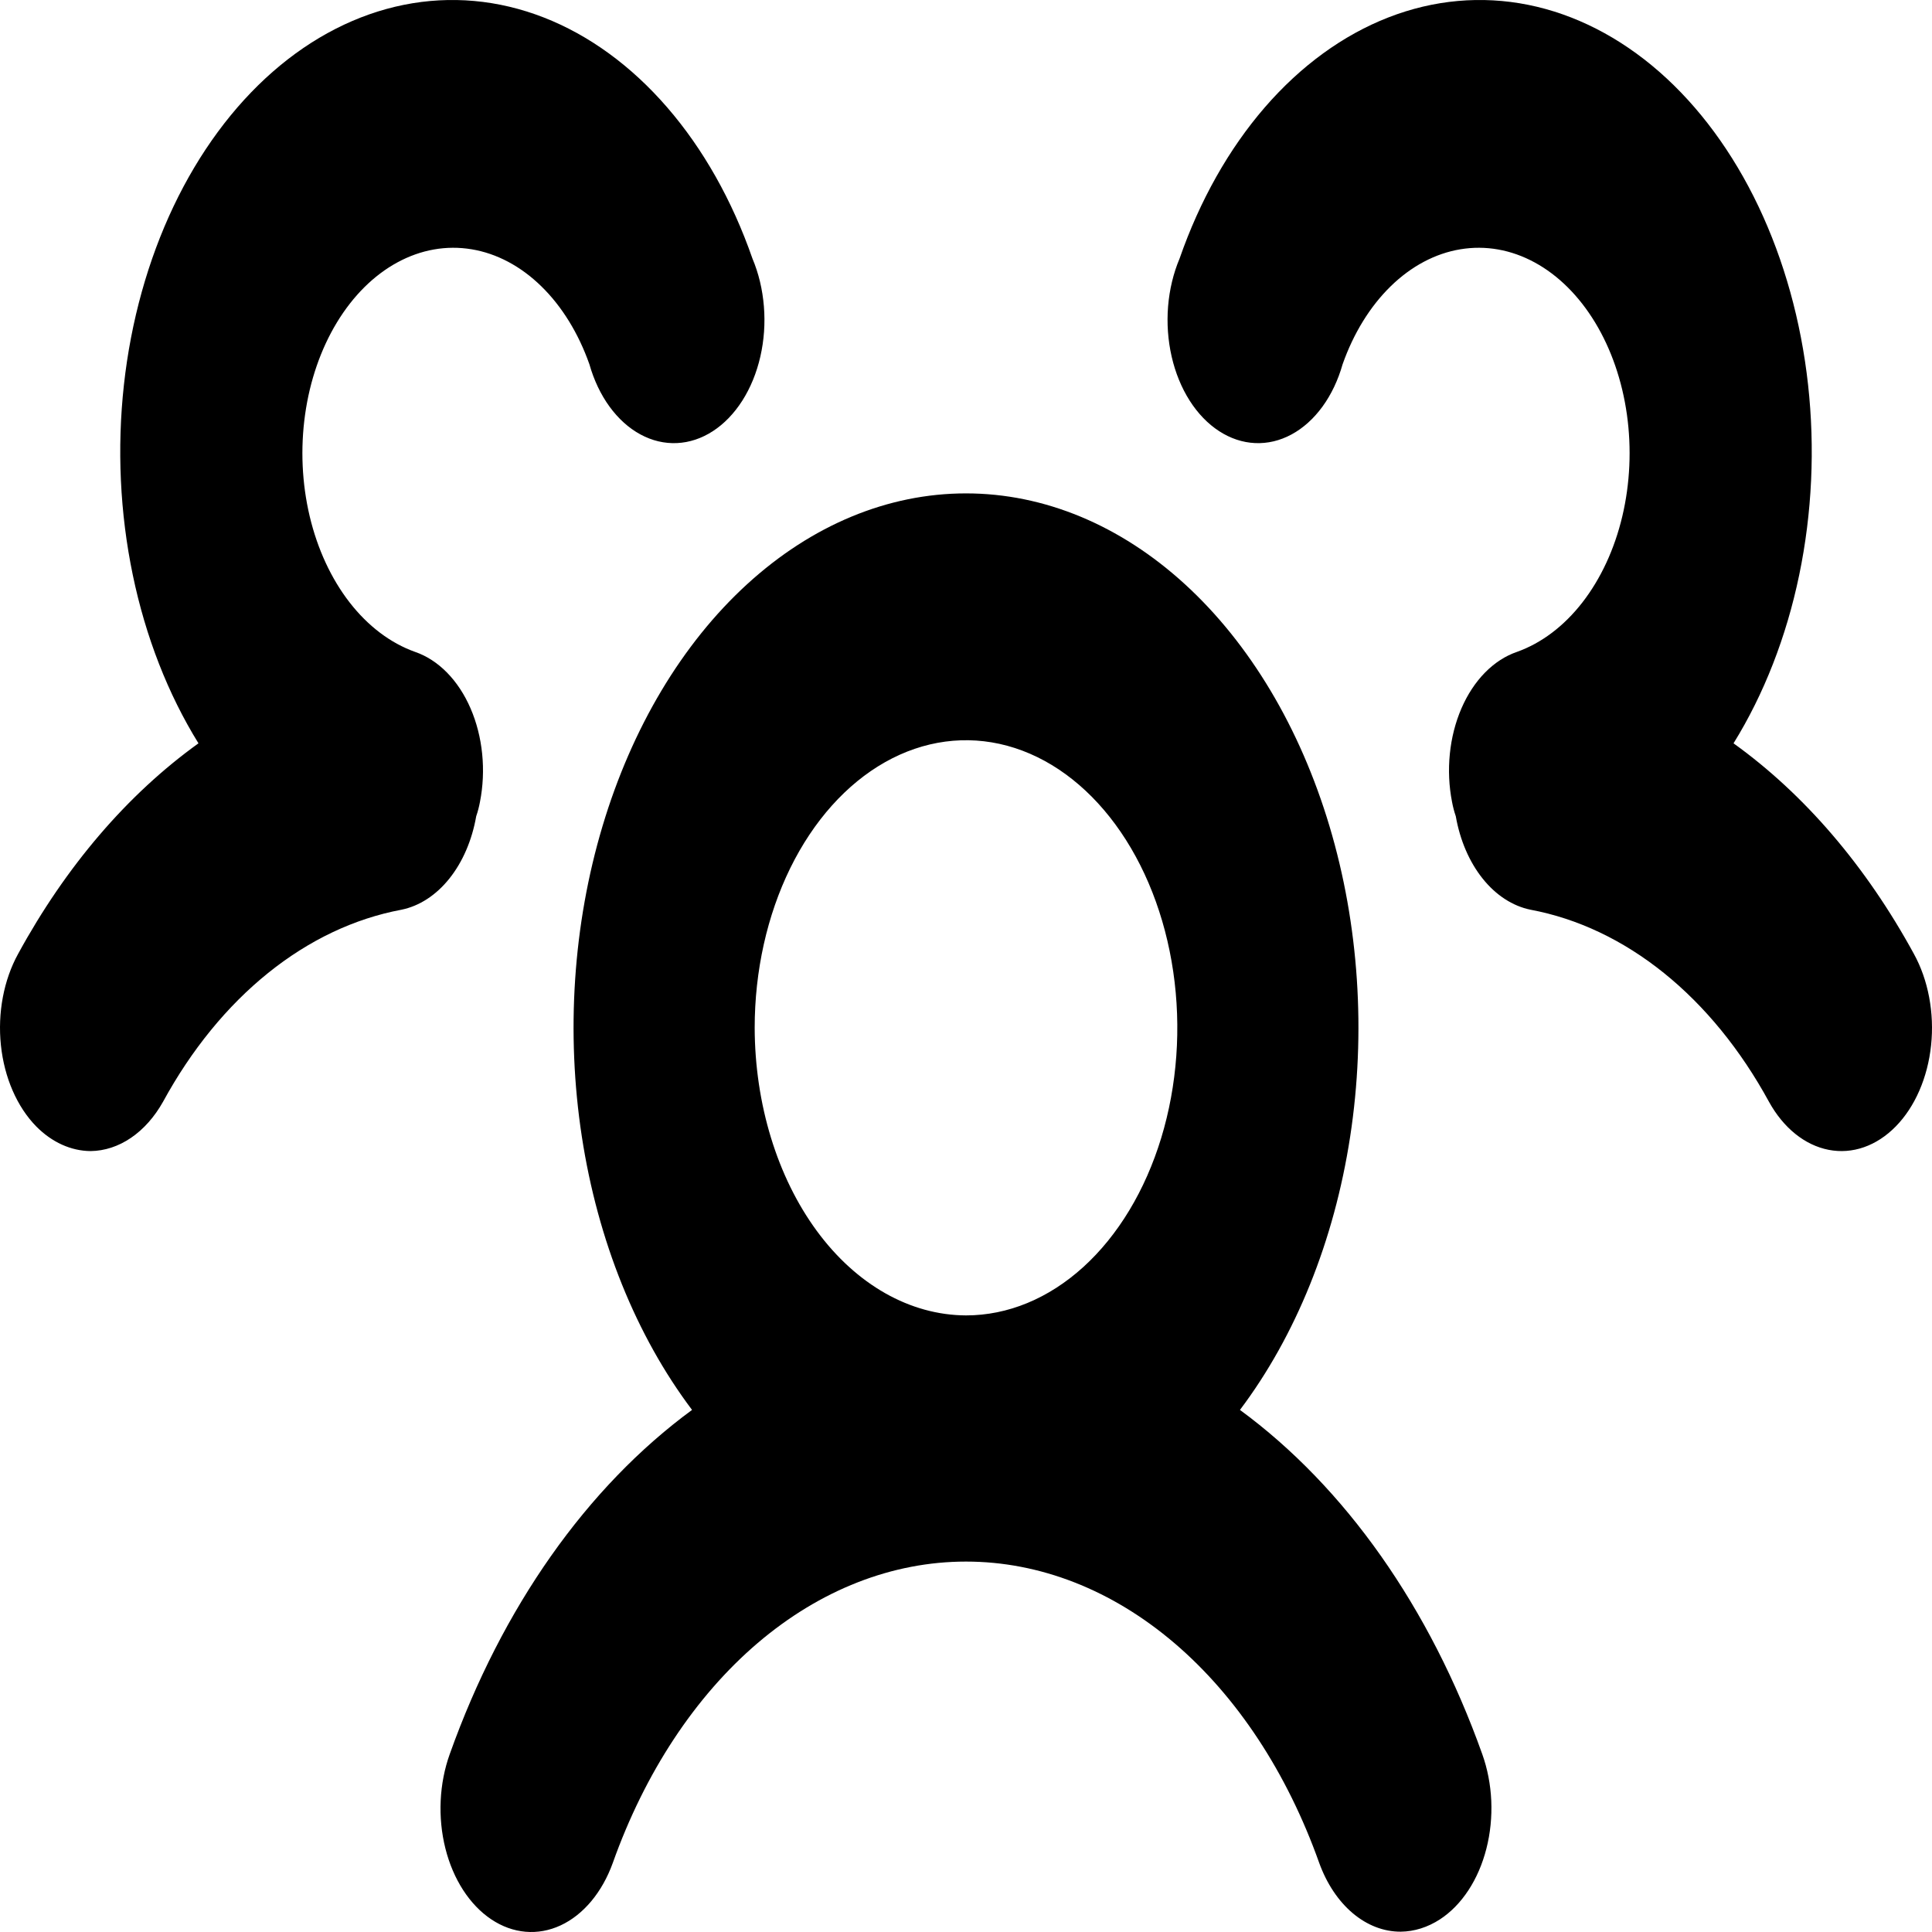 <svg
  width="74"
  height="74"
  viewBox="0 0 74 74"
  fill="none"
  xmlns="http://www.w3.org/2000/svg"
>
    <path
    d="M47.493 54.003C49.633 51.163 51.103 47.519 51.714 43.537C52.325 39.554 52.05 35.415 50.923 31.646C49.797 27.878 47.871 24.652 45.391 22.382C42.91 20.111 39.989 18.898 37 18.898C34.011 18.898 31.09 20.111 28.61 22.382C26.129 24.652 24.203 27.878 23.077 31.646C21.95 35.415 21.675 39.554 22.286 43.537C22.897 47.519 24.367 51.163 26.507 54.003C22.474 56.962 19.228 61.572 17.228 67.182C16.822 68.309 16.761 69.609 17.059 70.797C17.357 71.985 17.99 72.963 18.818 73.516C19.646 74.069 20.601 74.152 21.474 73.746C22.347 73.34 23.066 72.479 23.472 71.352C24.703 67.894 26.625 64.977 29.017 62.935C31.41 60.895 34.176 59.812 37 59.812C39.824 59.812 42.59 60.895 44.983 62.935C47.376 64.977 49.297 67.894 50.528 71.352C50.815 72.145 51.26 72.813 51.812 73.279C52.364 73.745 53.001 73.99 53.65 73.988C54.17 73.982 54.684 73.821 55.153 73.516C55.566 73.247 55.936 72.869 56.242 72.404C56.547 71.94 56.782 71.397 56.932 70.808C57.083 70.219 57.146 69.596 57.119 68.973C57.091 68.351 56.973 67.742 56.772 67.182C54.772 61.572 51.526 56.962 47.493 54.003ZM28.906 39.368C28.906 37.189 29.381 35.06 30.27 33.248C31.16 31.437 32.424 30.025 33.903 29.191C35.382 28.357 37.009 28.139 38.579 28.564C40.149 28.989 41.591 30.038 42.723 31.579C43.855 33.12 44.626 35.082 44.938 37.219C45.251 39.356 45.09 41.571 44.478 43.584C43.865 45.596 42.828 47.317 41.497 48.527C40.166 49.737 38.601 50.383 37 50.383C34.856 50.373 32.801 49.209 31.285 47.146C29.769 45.082 28.914 42.286 28.906 39.368ZM72.612 43.145C71.876 43.896 70.951 44.219 70.041 44.041C69.13 43.864 68.308 43.202 67.756 42.201C66.67 40.209 65.302 38.533 63.734 37.27C62.165 36.006 60.427 35.182 58.622 34.844C57.937 34.704 57.298 34.289 56.788 33.651C56.278 33.013 55.92 32.181 55.76 31.264C55.699 31.087 55.651 30.902 55.616 30.713C55.498 30.114 55.47 29.489 55.532 28.874C55.594 28.26 55.745 27.668 55.976 27.134C56.207 26.599 56.514 26.133 56.879 25.761C57.244 25.39 57.66 25.12 58.102 24.969C59.041 24.634 59.903 23.983 60.608 23.076C61.313 22.168 61.84 21.033 62.138 19.776C62.436 18.519 62.497 17.18 62.315 15.882C62.133 14.584 61.714 13.37 61.096 12.351C60.478 11.332 59.682 10.541 58.78 10.051C57.879 9.561 56.901 9.388 55.938 9.548C54.974 9.707 54.055 10.195 53.267 10.965C52.478 11.735 51.844 12.763 51.424 13.954C51.252 14.56 50.99 15.112 50.654 15.574C50.317 16.036 49.915 16.399 49.471 16.639C49.027 16.88 48.551 16.993 48.073 16.971C47.596 16.95 47.127 16.794 46.696 16.514C46.264 16.234 45.88 15.836 45.567 15.345C45.254 14.853 45.019 14.279 44.877 13.658C44.735 13.037 44.688 12.383 44.74 11.737C44.793 11.09 44.943 10.466 45.181 9.902C45.955 7.677 47.068 5.703 48.447 4.11C49.827 2.518 51.44 1.344 53.179 0.667C54.917 -0.01 56.742 -0.174 58.532 0.185C60.321 0.545 62.033 1.419 63.555 2.75C65.076 4.082 66.371 5.84 67.354 7.906C68.336 9.973 68.984 12.301 69.253 14.735C69.522 17.169 69.406 19.653 68.914 22.022C68.422 24.391 67.564 26.589 66.398 28.471C69.115 30.422 71.475 33.178 73.306 36.535C73.58 37.032 73.778 37.596 73.891 38.196C74.004 38.797 74.03 39.422 73.965 40.036C73.901 40.649 73.748 41.24 73.516 41.773C73.284 42.307 72.977 42.773 72.612 43.145ZM15.378 34.844C13.573 35.182 11.835 36.006 10.266 37.27C8.698 38.533 7.33 40.209 6.244 42.201C5.918 42.782 5.498 43.255 5.017 43.582C4.536 43.91 4.006 44.083 3.469 44.089C2.719 44.083 1.99 43.753 1.388 43.145C0.652 42.394 0.165 41.275 0.035 40.036C-0.095 38.796 0.142 37.537 0.694 36.535C2.525 33.178 4.886 30.422 7.602 28.471C6.436 26.589 5.578 24.391 5.086 22.022C4.594 19.653 4.478 17.169 4.747 14.735C5.016 12.301 5.664 9.973 6.646 7.906C7.629 5.84 8.924 4.082 10.445 2.75C11.966 1.419 13.679 0.545 15.468 0.185C17.258 -0.174 19.082 -0.01 20.821 0.667C22.56 1.344 24.173 2.518 25.552 4.11C26.932 5.703 28.046 7.677 28.82 9.902C29.058 10.466 29.207 11.09 29.259 11.737C29.312 12.383 29.265 13.037 29.123 13.658C28.981 14.279 28.746 14.853 28.433 15.345C28.12 15.836 27.736 16.234 27.305 16.514C26.873 16.794 26.404 16.95 25.927 16.971C25.449 16.993 24.973 16.88 24.529 16.639C24.085 16.399 23.683 16.036 23.346 15.574C23.01 15.112 22.748 14.56 22.576 13.954C22.156 12.763 21.522 11.735 20.733 10.965C19.945 10.195 19.026 9.707 18.062 9.548C17.099 9.388 16.121 9.561 15.22 10.051C14.318 10.541 13.522 11.332 12.904 12.351C12.286 13.37 11.867 14.584 11.685 15.882C11.503 17.18 11.564 18.519 11.862 19.776C12.161 21.033 12.687 22.168 13.392 23.076C14.097 23.983 14.959 24.634 15.898 24.969C16.34 25.12 16.756 25.39 17.121 25.761C17.486 26.133 17.793 26.599 18.024 27.134C18.255 27.668 18.406 28.26 18.468 28.874C18.53 29.489 18.502 30.114 18.384 30.713C18.349 30.902 18.301 31.087 18.24 31.264C18.08 32.181 17.722 33.013 17.212 33.651C16.702 34.289 16.063 34.704 15.378 34.844Z"
    fill="black"
  />
    </svg>

